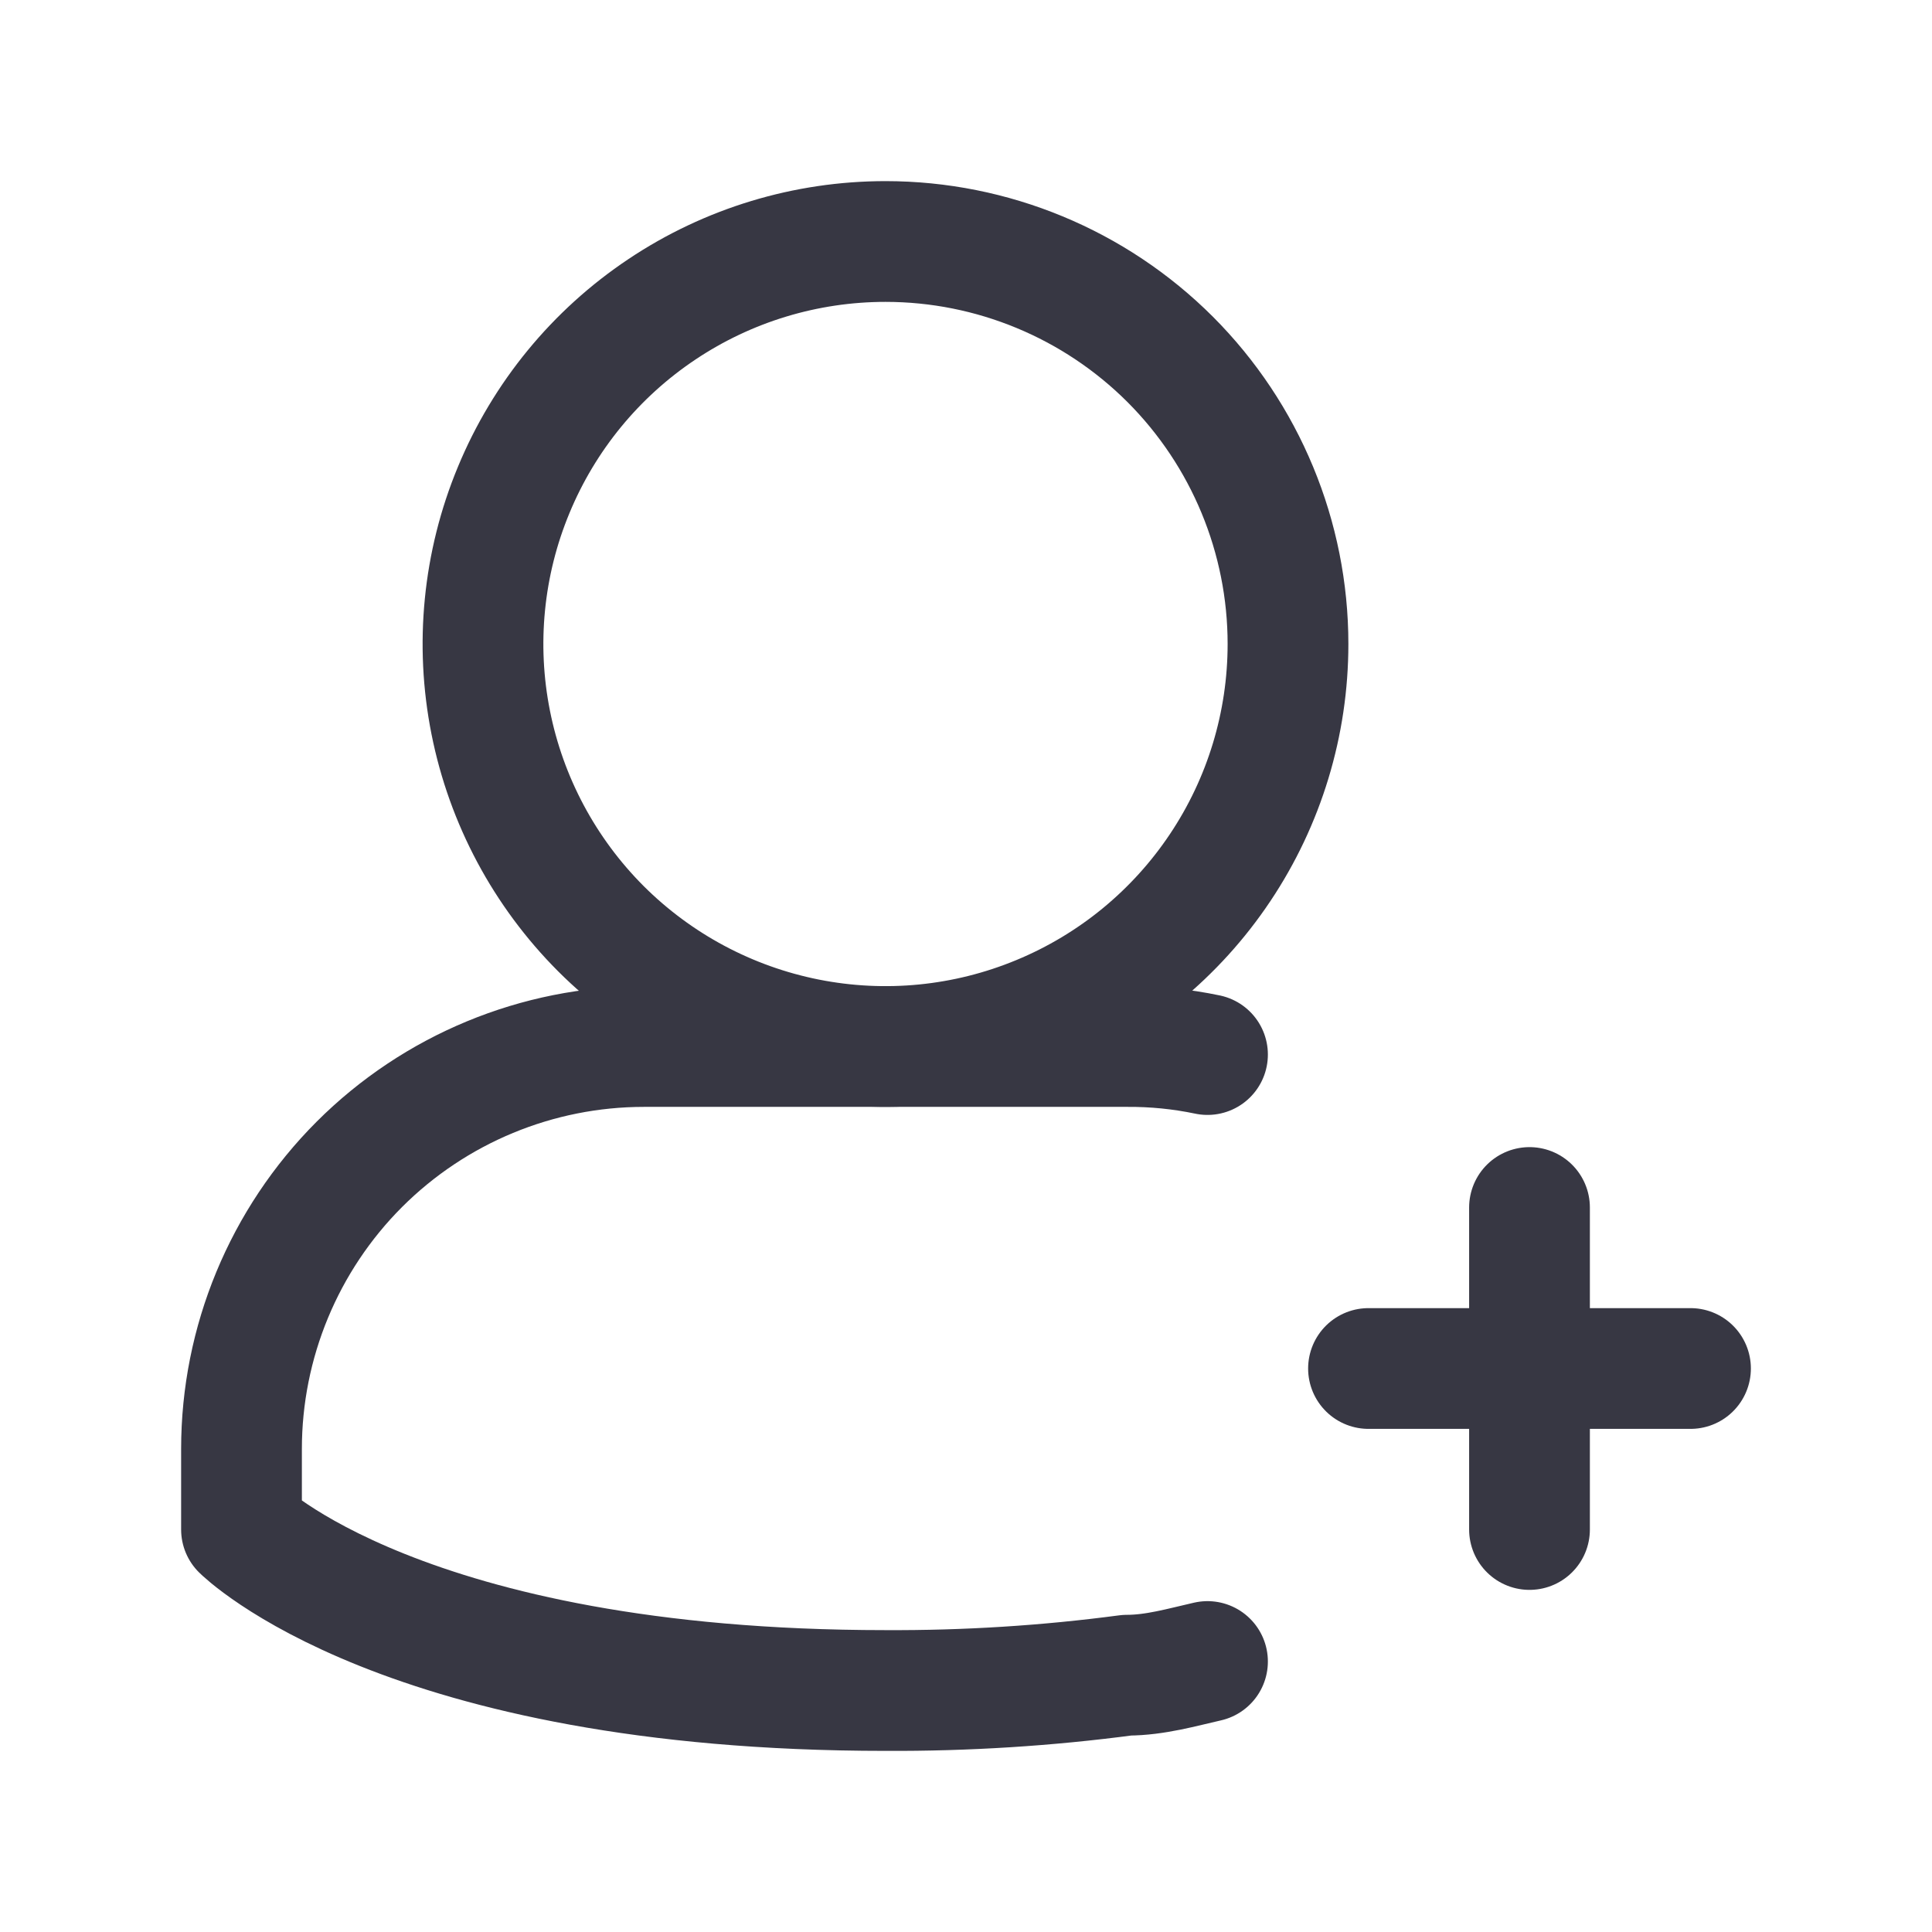 <svg width="24" height="24" viewBox="0 0 24 24" fill="none" xmlns="http://www.w3.org/2000/svg">
<g id="Icon / add-user">
<path id="primary" d="M15 13.1C14.671 13.031 14.336 12.998 14 13H8C6.674 13 5.402 13.527 4.464 14.464C3.527 15.402 3 16.674 3 18V19C3 19 5 21 11 21C12.003 21.005 13.005 20.942 14 20.81C14.35 20.81 14.69 20.71 15 20.64" stroke="#373743" stroke-width="1.5" stroke-linecap="round" stroke-linejoin="round"/>
<path id="primary_2" d="M17 17H21M19 15V19M16 8C16 8.989 15.707 9.956 15.157 10.778C14.608 11.6 13.827 12.241 12.913 12.619C12 12.998 10.995 13.097 10.025 12.904C9.055 12.711 8.164 12.235 7.464 11.536C6.765 10.836 6.289 9.945 6.096 8.975C5.903 8.006 6.002 7 6.381 6.087C6.759 5.173 7.4 4.392 8.222 3.843C9.044 3.293 10.011 3 11 3C12.326 3 13.598 3.527 14.536 4.464C15.473 5.402 16 6.674 16 8Z" stroke="#373743" stroke-width="1.5" stroke-linecap="round" stroke-linejoin="round"/>
</g>
</svg>
